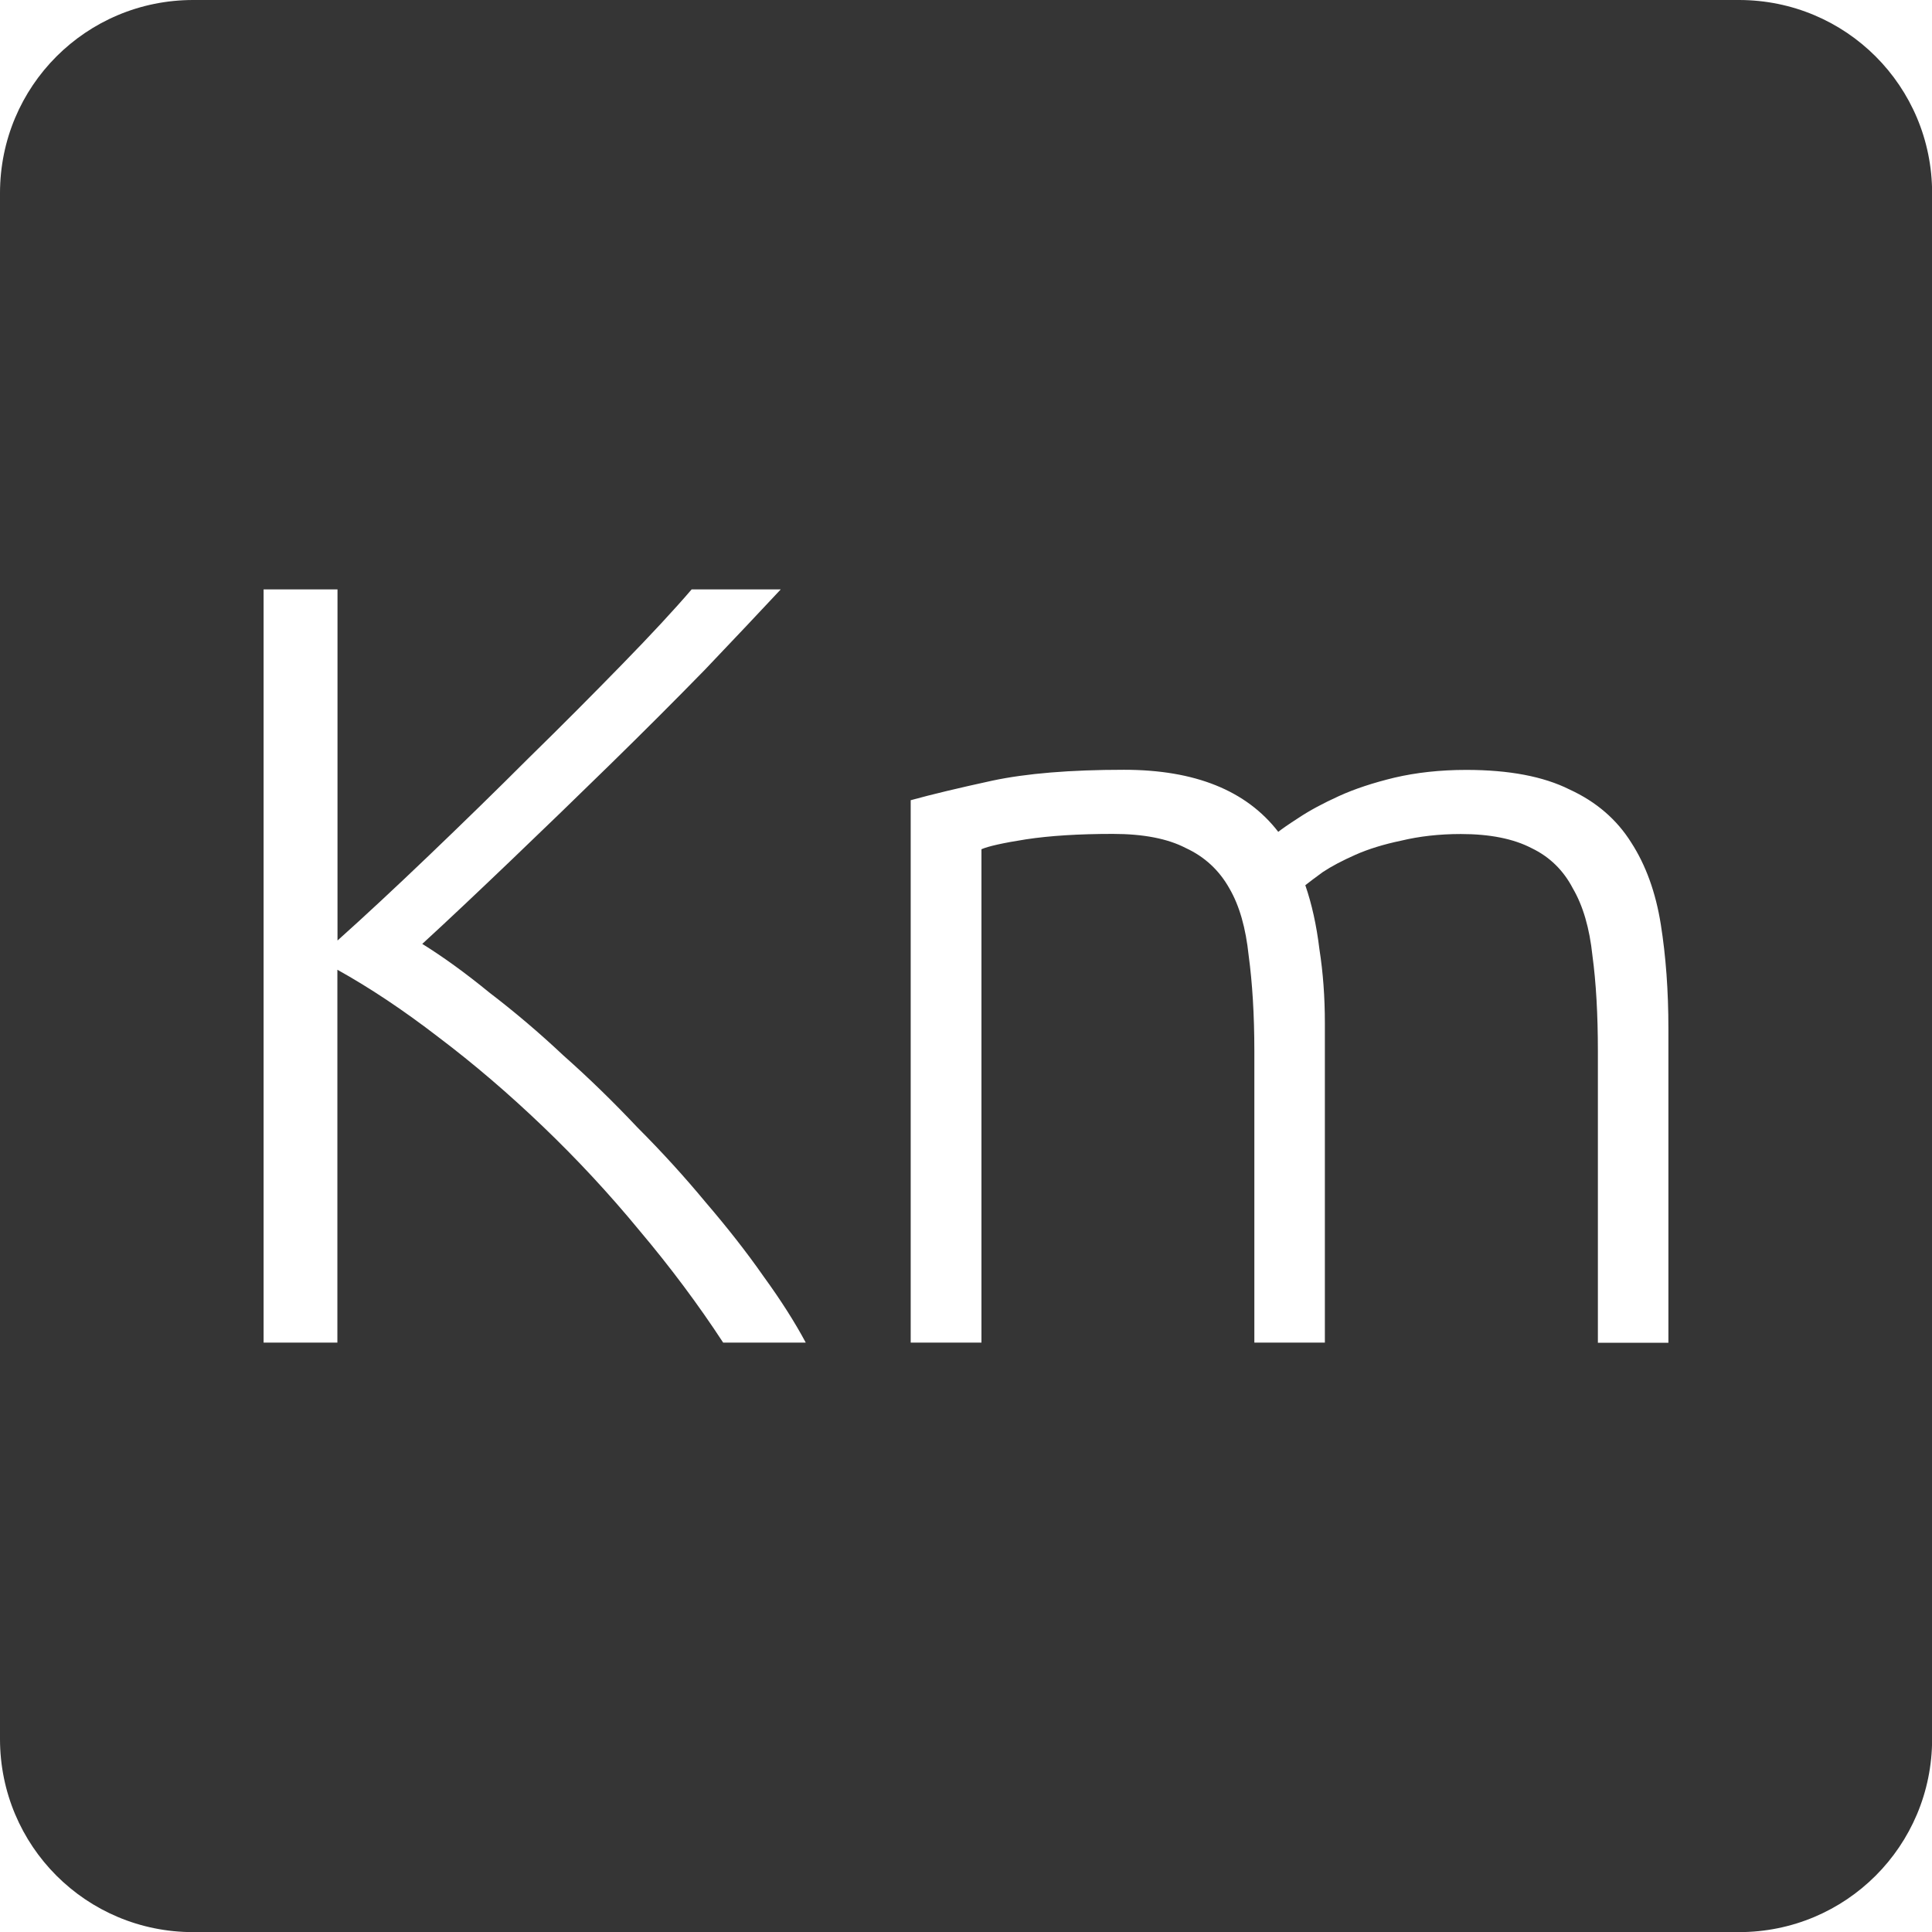 <svg xmlns="http://www.w3.org/2000/svg" viewBox="0 0 16 16">
 <path d="m 1.6 0 c -0.886 0 -1.6 0.713 -1.6 1.6 l 0 12.801 c 0 0.886 0.713 1.6 1.6 1.6 l 12.801 0 c 0.886 0 1.6 -0.713 1.6 -1.6 l 0 -12.801 c 0 -0.886 -0.713 -1.6 -1.6 -1.6 l -12.801 0 z m 0.584 4.881 l 0.611 0 l 0 2.908 c 0.228 -0.204 0.48 -0.439 0.756 -0.703 c 0.282 -0.27 0.558 -0.539 0.828 -0.809 c 0.276 -0.27 0.533 -0.529 0.773 -0.775 c 0.24 -0.246 0.432 -0.453 0.576 -0.621 l 0.738 0 c -0.174 0.186 -0.383 0.408 -0.629 0.666 c -0.246 0.252 -0.507 0.513 -0.783 0.783 c -0.276 0.27 -0.552 0.537 -0.828 0.801 c -0.27 0.258 -0.513 0.488 -0.729 0.686 c 0.174 0.108 0.359 0.242 0.557 0.404 c 0.204 0.156 0.409 0.329 0.613 0.521 c 0.21 0.186 0.413 0.384 0.611 0.594 c 0.204 0.204 0.392 0.411 0.566 0.621 c 0.18 0.21 0.341 0.415 0.479 0.613 c 0.144 0.198 0.26 0.381 0.35 0.549 l -0.684 0 c -0.204 -0.312 -0.435 -0.622 -0.693 -0.928 c -0.252 -0.306 -0.519 -0.593 -0.801 -0.863 c -0.282 -0.27 -0.569 -0.516 -0.863 -0.738 c -0.288 -0.222 -0.568 -0.409 -0.838 -0.559 l 0 3.088 l -0.611 0 l 0 -6.238 z m 7.125 1.494 c 0.588 0 1.013 0.172 1.277 0.514 c 0.03 -0.024 0.086 -0.063 0.17 -0.117 c 0.09 -0.06 0.202 -0.12 0.334 -0.18 c 0.132 -0.06 0.285 -0.11 0.459 -0.152 c 0.18 -0.042 0.378 -0.064 0.594 -0.064 c 0.354 0 0.639 0.054 0.855 0.162 c 0.222 0.102 0.392 0.249 0.512 0.441 c 0.12 0.186 0.202 0.412 0.244 0.676 c 0.042 0.264 0.063 0.551 0.063 0.863 l 0 2.602 l -0.584 0 l 0 -2.412 c 0 -0.306 -0.015 -0.571 -0.045 -0.793 c -0.024 -0.228 -0.078 -0.413 -0.162 -0.557 c -0.078 -0.15 -0.192 -0.262 -0.342 -0.334 c -0.15 -0.078 -0.346 -0.117 -0.586 -0.117 c -0.18 0 -0.344 0.019 -0.494 0.055 c -0.144 0.03 -0.271 0.069 -0.379 0.117 c -0.108 0.048 -0.198 0.095 -0.27 0.143 c -0.066 0.048 -0.115 0.085 -0.145 0.109 c 0.054 0.156 0.093 0.333 0.117 0.531 c 0.03 0.192 0.045 0.395 0.045 0.611 l 0 2.646 l -0.584 0 l 0 -2.412 c 0 -0.306 -0.017 -0.571 -0.047 -0.793 c -0.024 -0.228 -0.076 -0.413 -0.16 -0.557 c -0.084 -0.15 -0.205 -0.262 -0.361 -0.334 c -0.15 -0.078 -0.352 -0.117 -0.604 -0.117 c -0.282 0 -0.521 0.015 -0.719 0.045 c -0.192 0.03 -0.315 0.058 -0.369 0.082 l 0 4.086 l -0.586 0 l 0 -4.492 c 0.174 -0.048 0.4 -0.102 0.676 -0.162 c 0.282 -0.06 0.646 -0.09 1.09 -0.09 z" style="fill:#353535;fill-opacity:1"/>
</svg>
